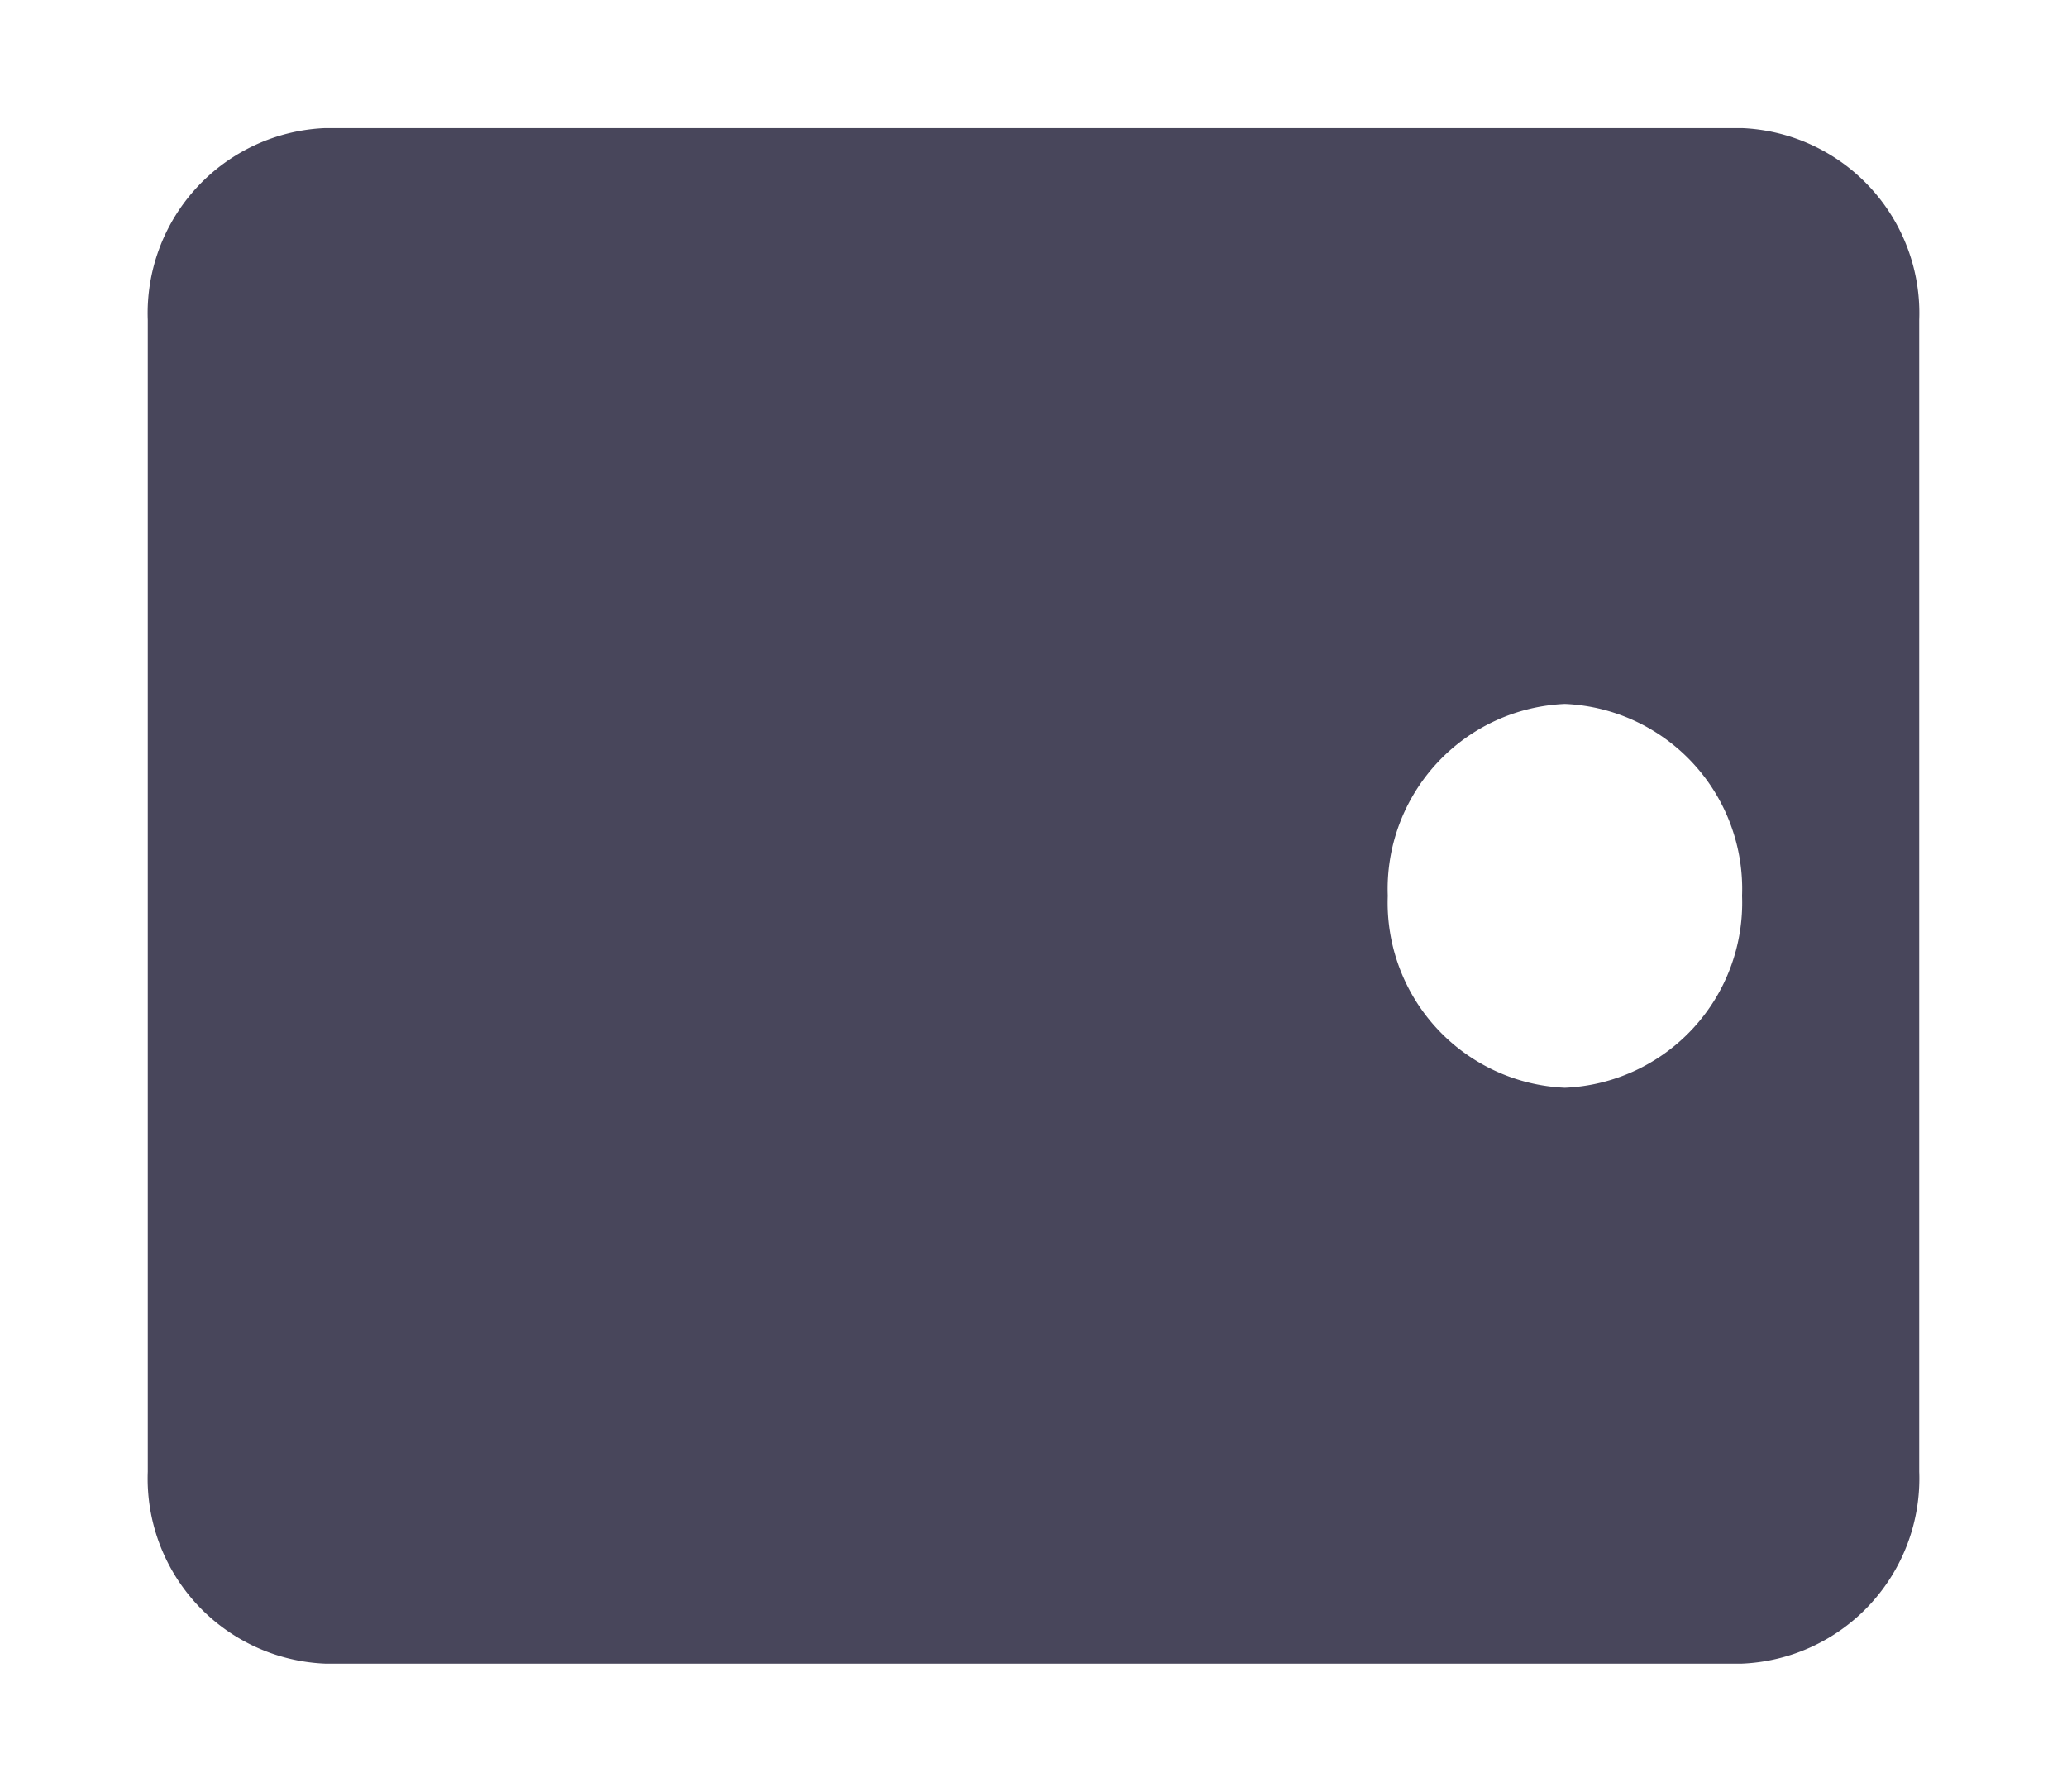 <?xml version="1.0" encoding="utf-8"?>
<svg width="28" height="24.267" viewBox="0 0 28 24.267" xmlns="http://www.w3.org/2000/svg">
  <g transform="matrix(0.857, 0, 0, 0.857, 2.002, 1.735)">
    <path d="M25.2,24.267H2.8A2.927,2.927,0,0,1,0,21.234V3.033A2.927,2.927,0,0,1,2.8,0H25.2A2.927,2.927,0,0,1,28,3.033v18.2A2.927,2.927,0,0,1,25.2,24.267ZM22.4,9.1a2.927,2.927,0,0,0-2.8,3.033,2.927,2.927,0,0,0,2.8,3.033,2.927,2.927,0,0,0,2.8-3.033A2.927,2.927,0,0,0,22.4,9.1Z" transform="translate(0)" fill="#48465b"/>
  </g>
</svg>